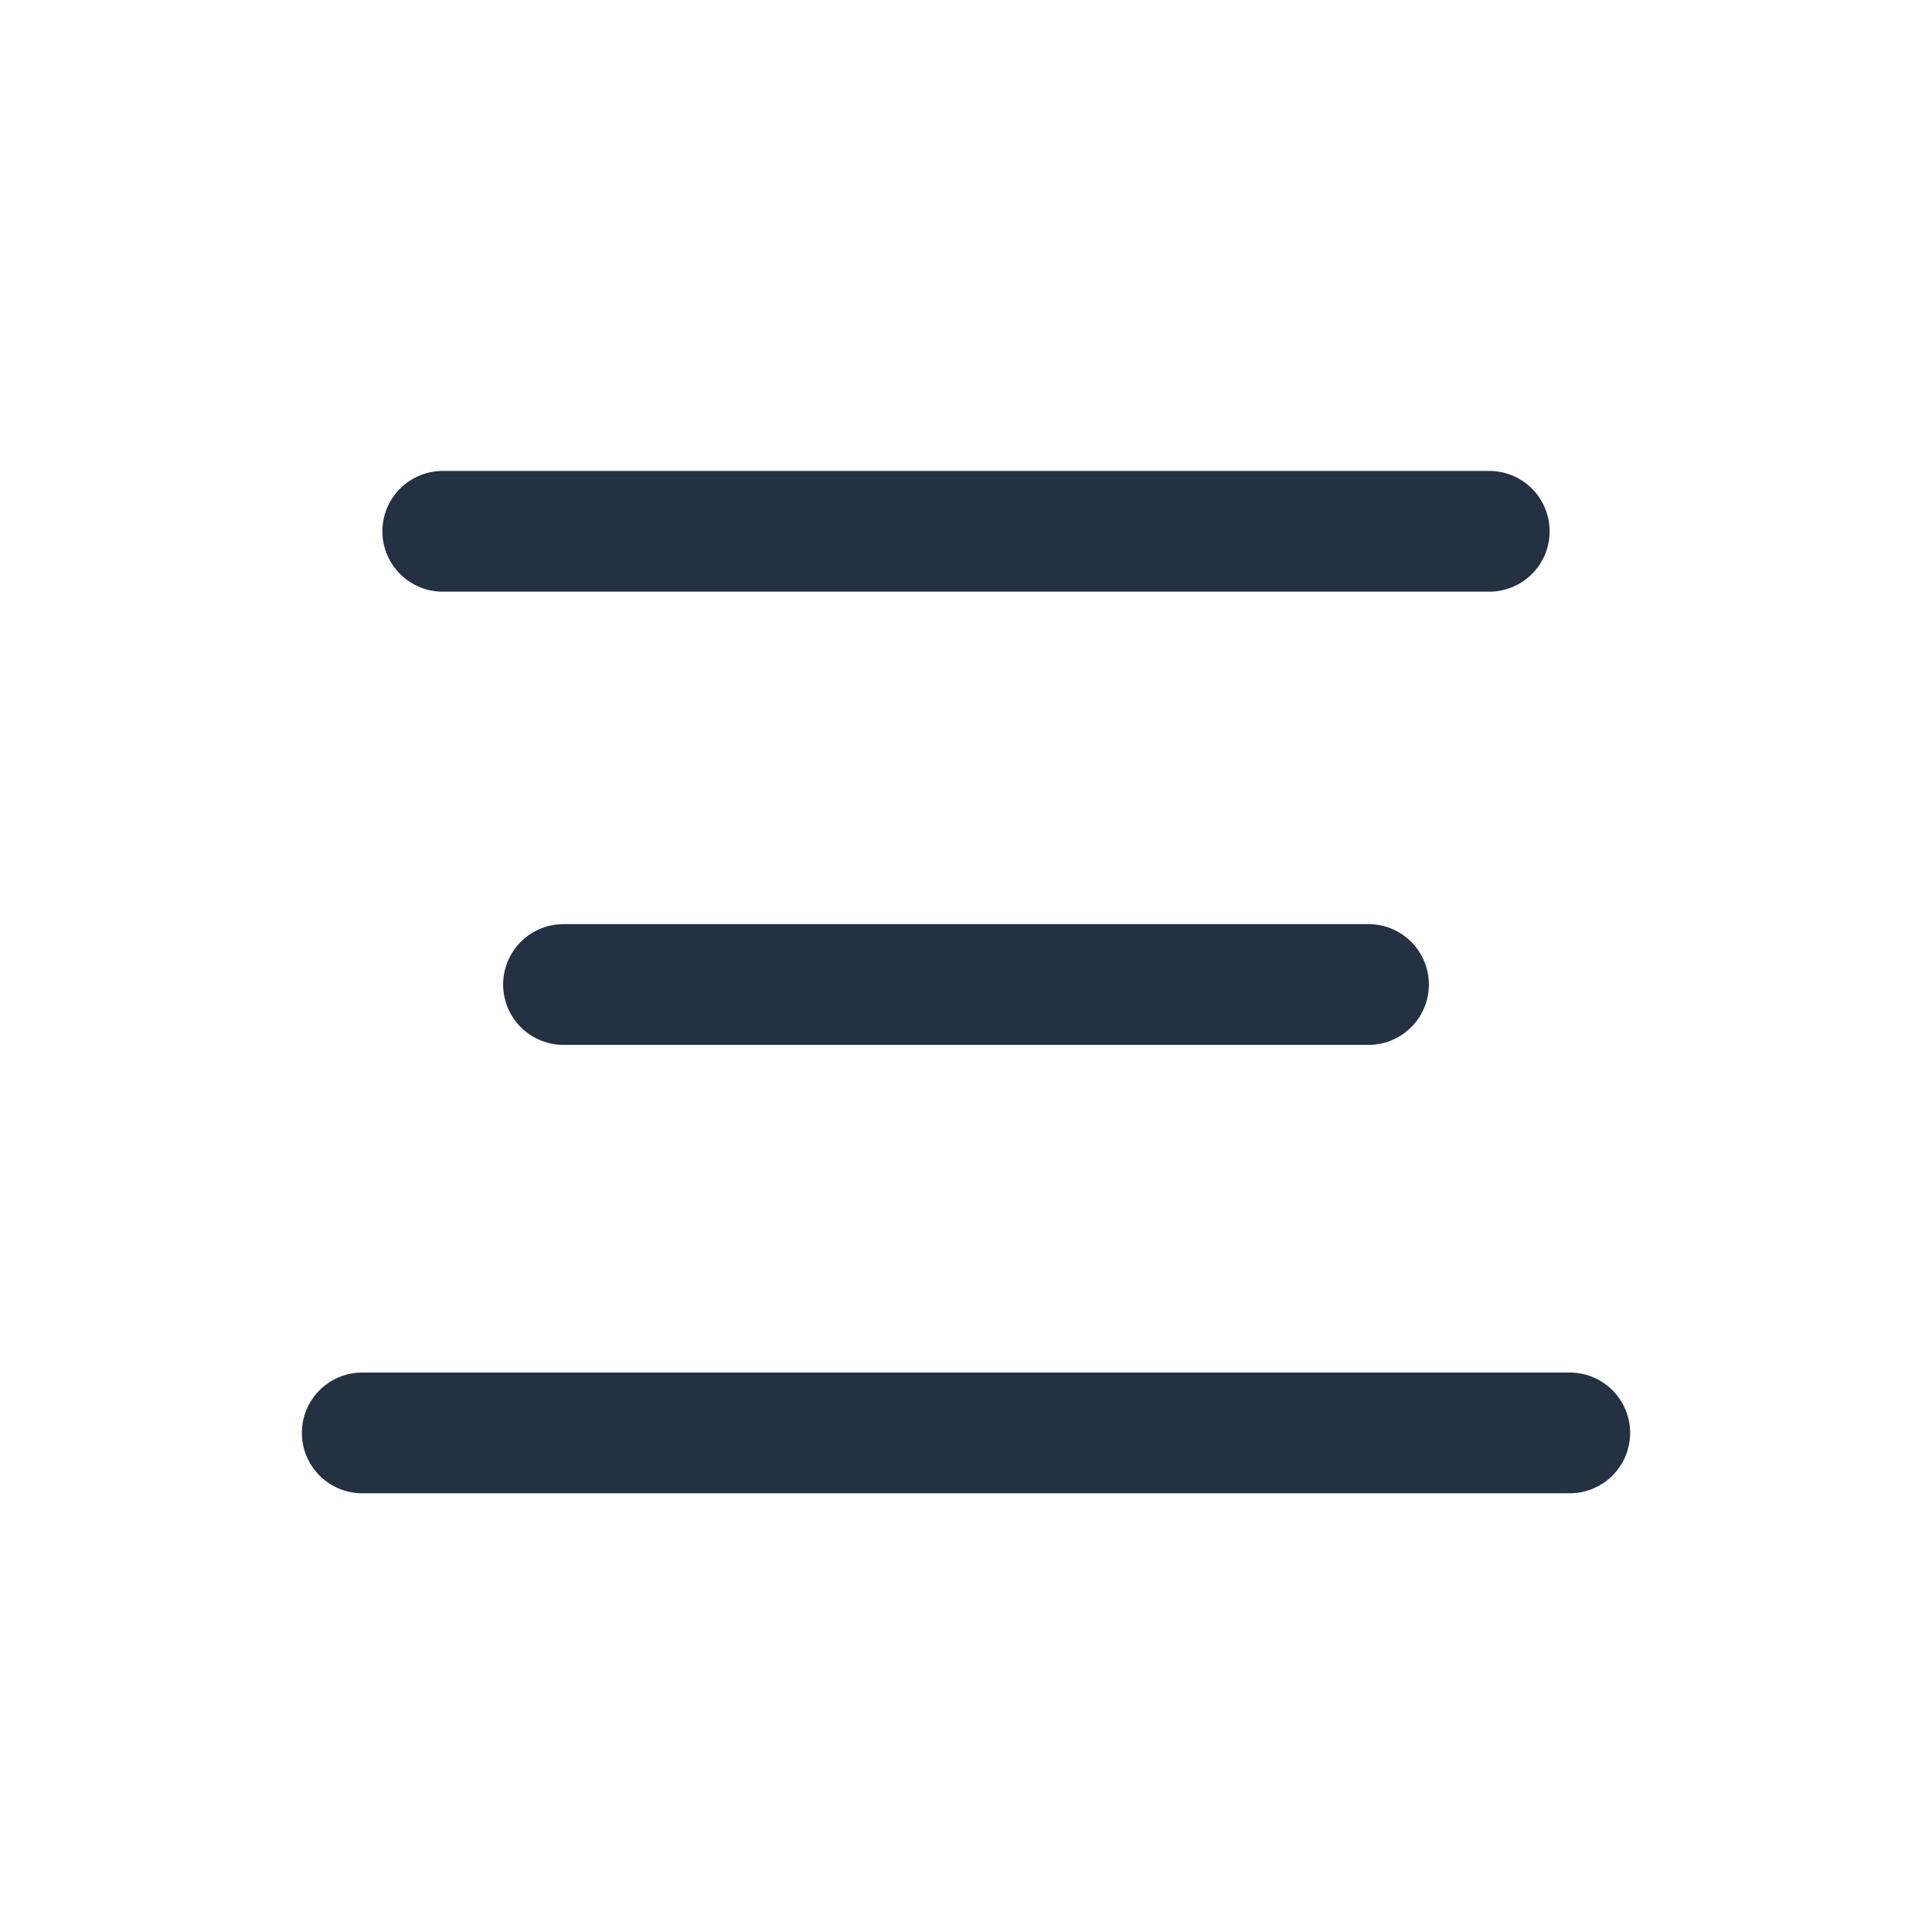 <svg class="txt_centeralign_svg" width="24" height="24" viewBox="0 0 24 24" fill="none" xmlns="http://www.w3.org/2000/svg">
<path d="M5.5 6.6H18.5" stroke="#233142" stroke-width="1.5" stroke-linecap="round" stroke-linejoin="round"/>
<path d="M7 12.23H17" stroke="#233142" stroke-width="1.5" stroke-linecap="round" stroke-linejoin="round"/>
<path d="M4.5 17.8H19.5" stroke="#233142" stroke-width="1.5" stroke-linecap="round" stroke-linejoin="round"/>
</svg>
